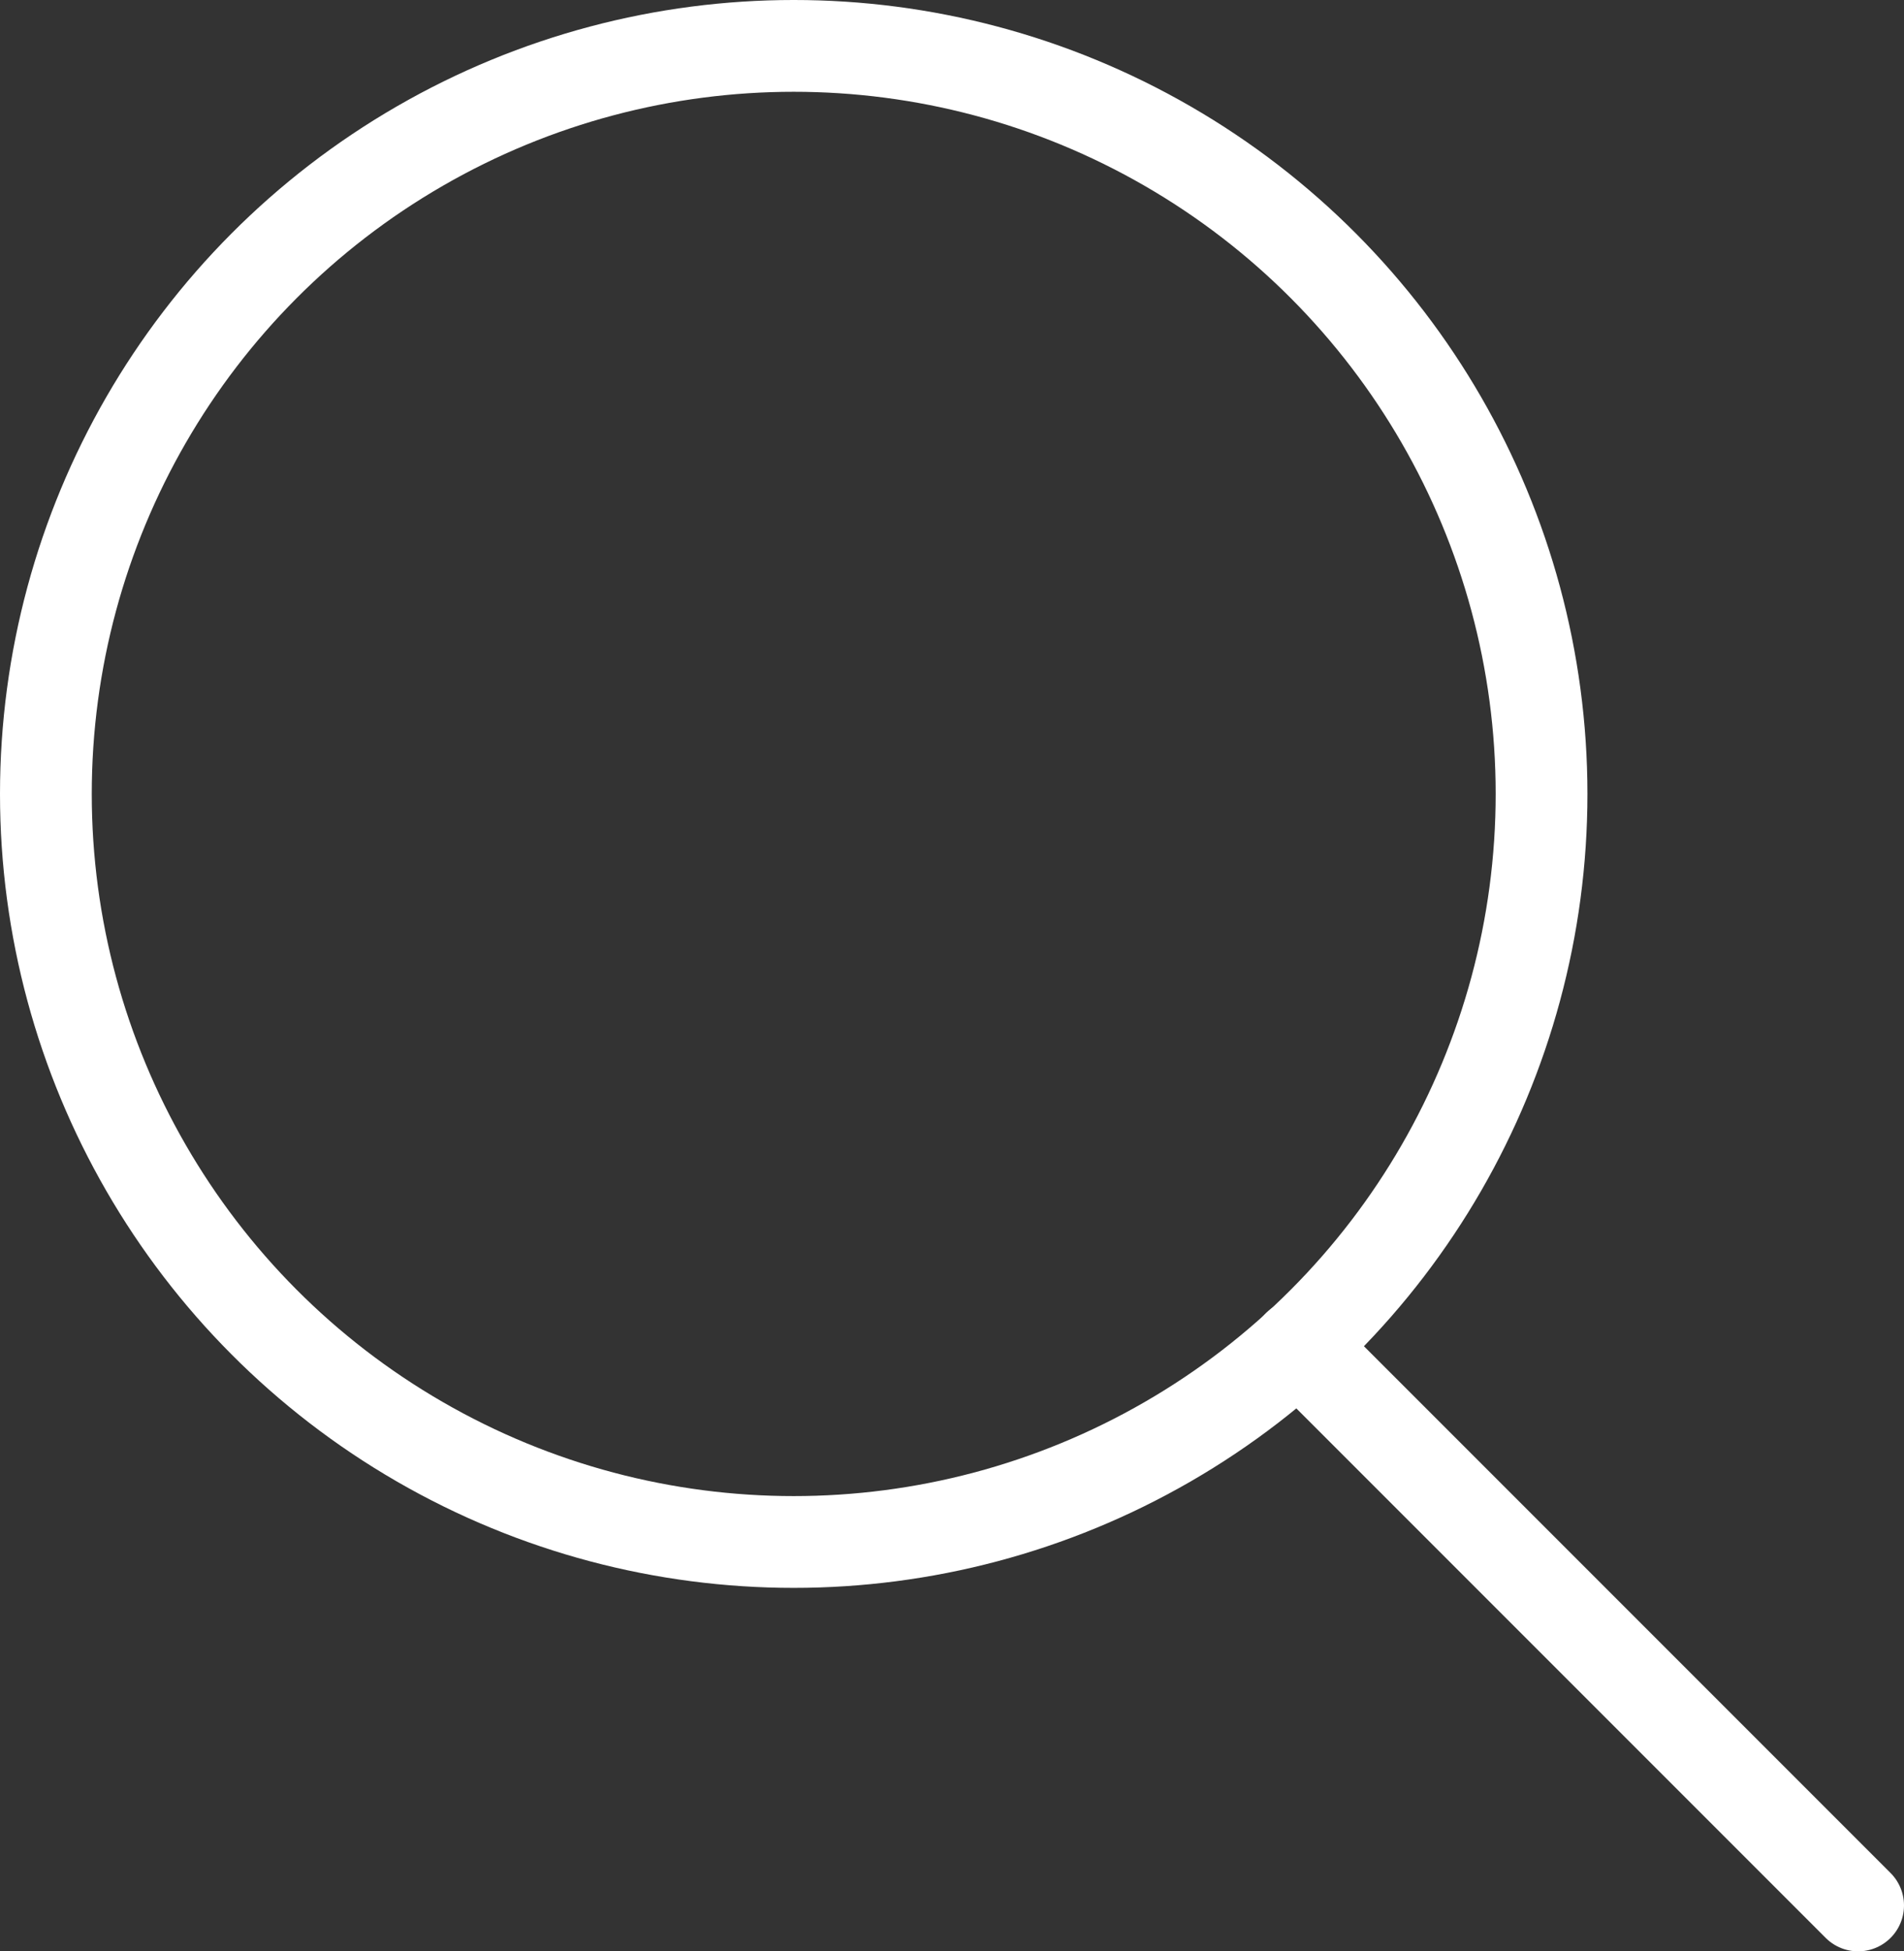 <svg id="Слой_1" data-name="Слой 1" xmlns="http://www.w3.org/2000/svg" viewBox="0 0 20.75 21.26"><rect x="0" y="0" width="20.75" height="21.26" fill="#333333" stroke="none"/><defs><style>.cls-1,.cls-2{fill:none;stroke:#fff;stroke-miterlimit:10;}.cls-2{stroke-linecap:round;}</style></defs><title>search</title><circle class="cls-1" cx="8.65" cy="8.65" r="8.15"/><line class="cls-2" x1="14.15" y1="14.66" x2="20.25" y2="20.76"/></svg>